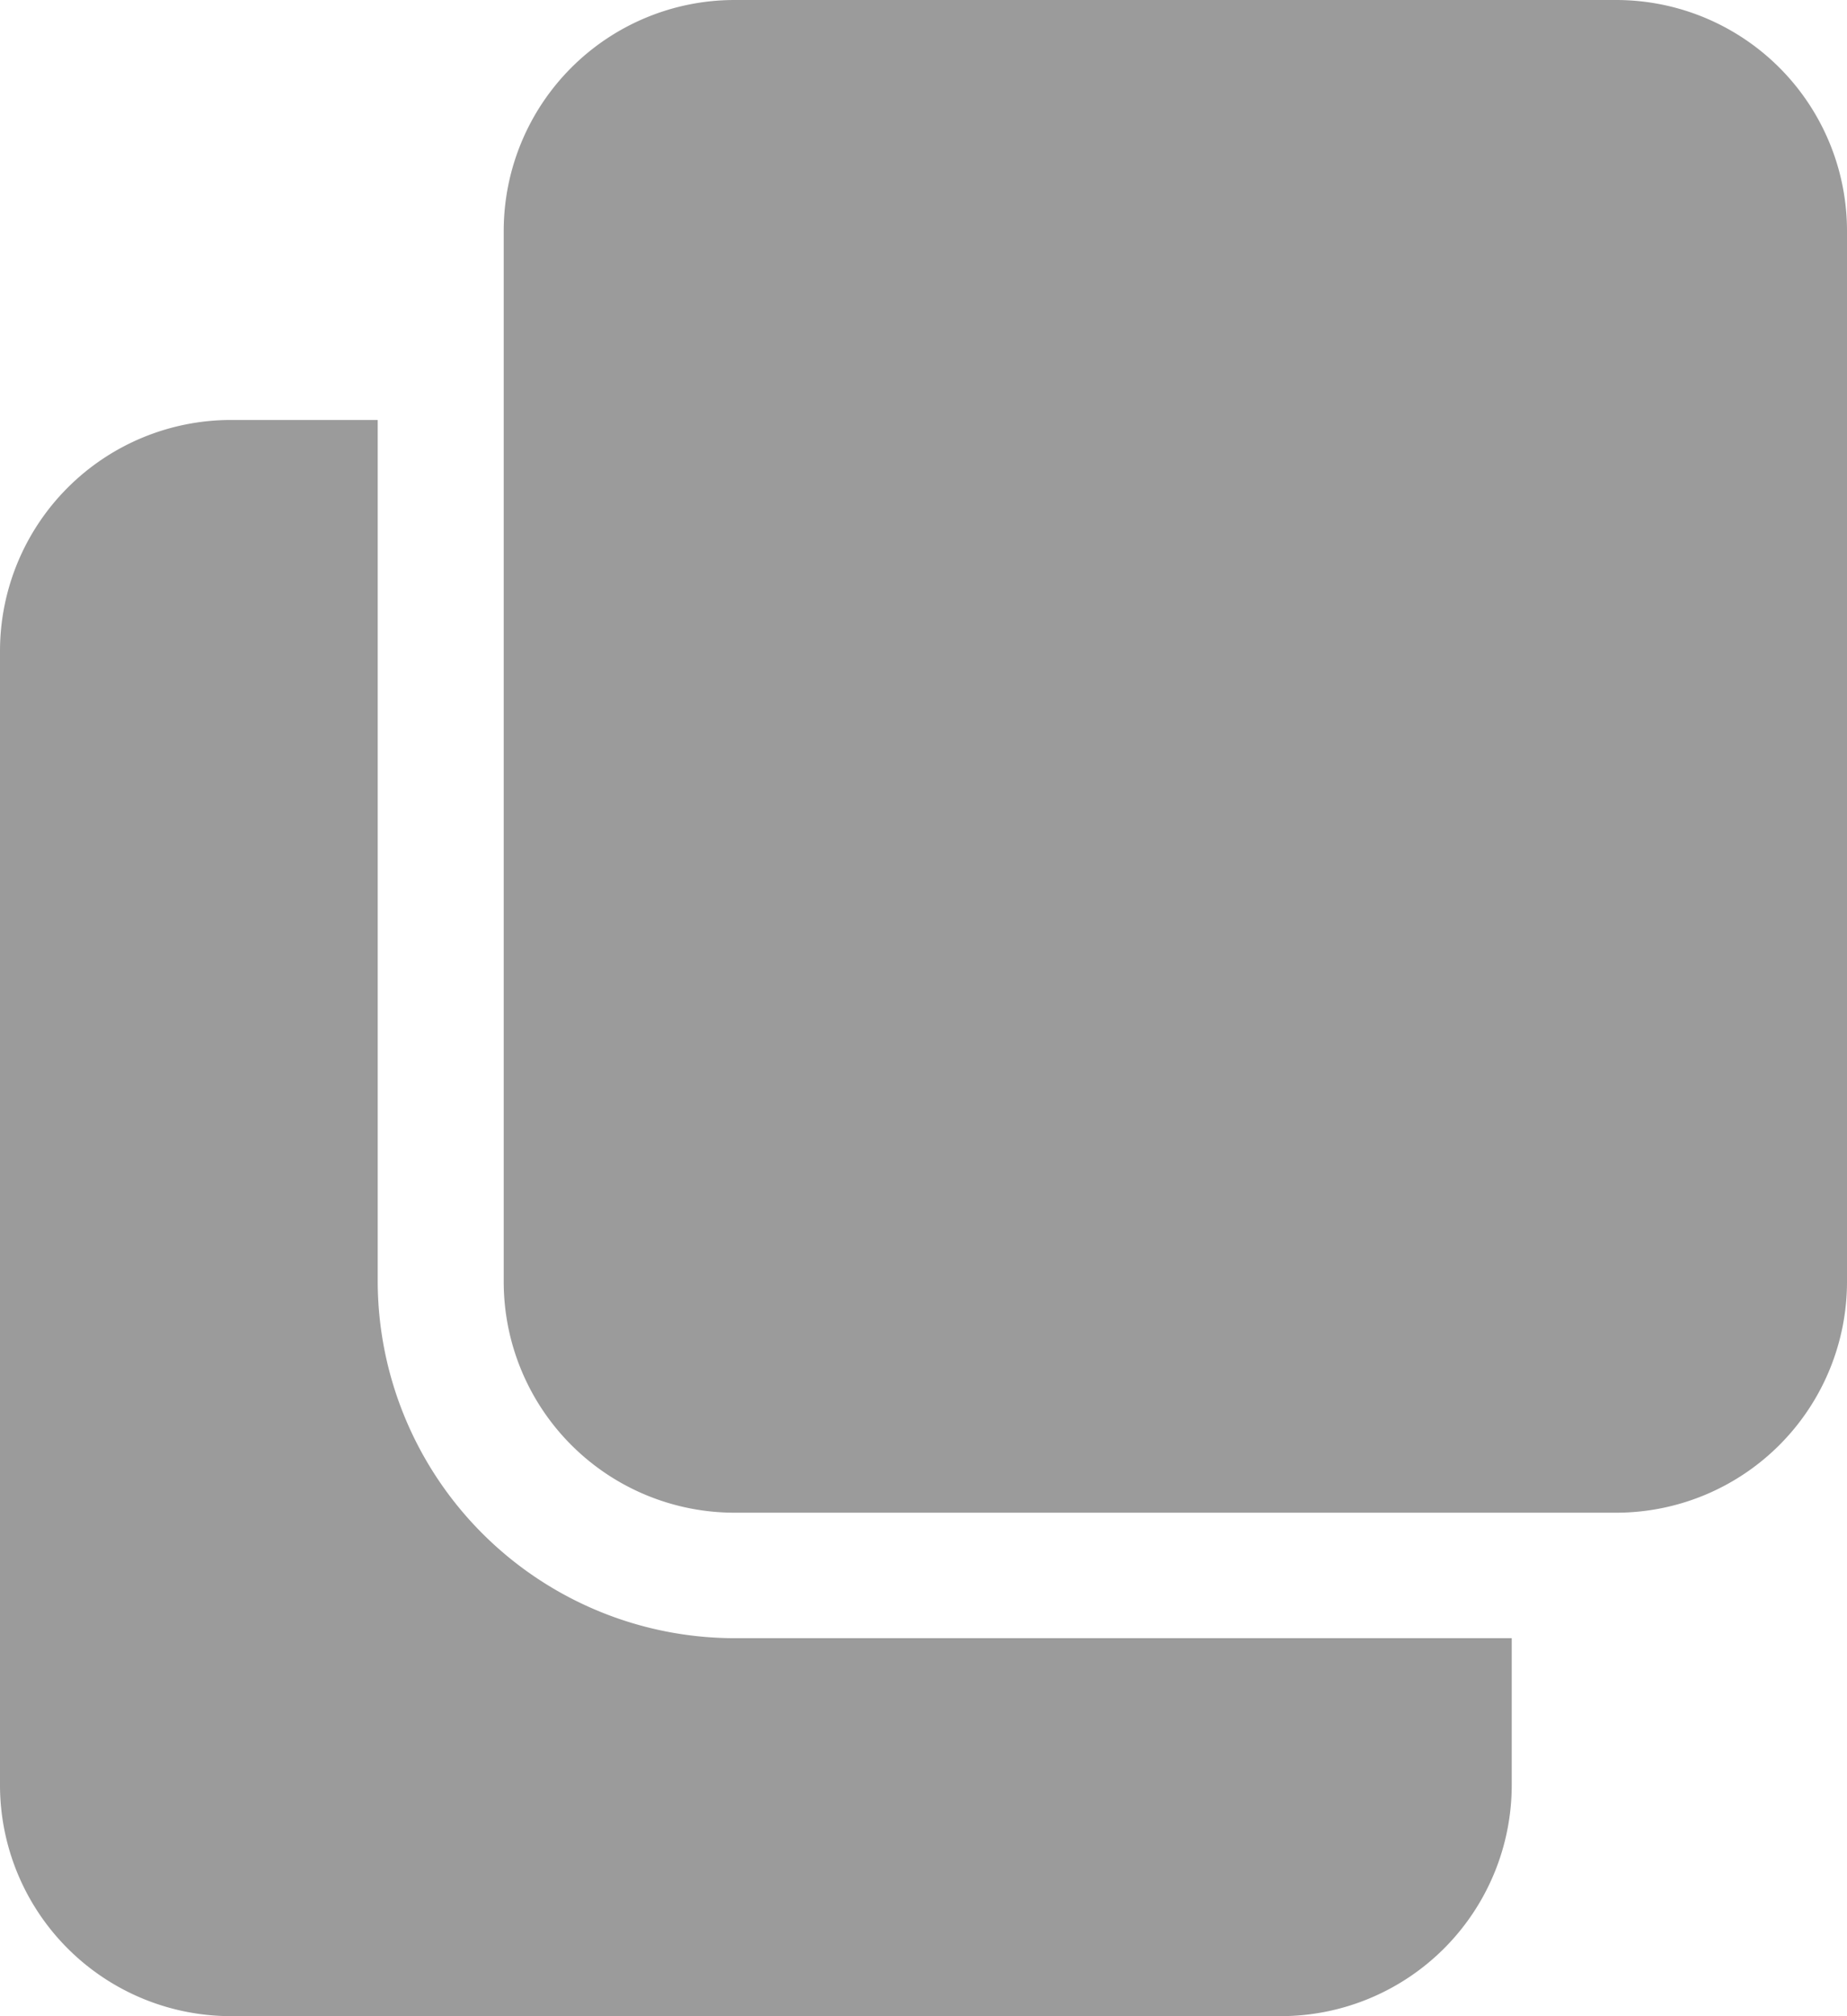 <svg xmlns="http://www.w3.org/2000/svg" width="12.489" height="13.624" viewBox="0 0 12.489 13.624"><defs><style>.a{fill:#9b9b9b;}</style></defs><path class="a" d="M4.967,114.9a2.416,2.416,0,0,1-2.413-2.413v-5.819H1.561A1.562,1.562,0,0,0,0,108.229v7.664a1.562,1.562,0,0,0,1.561,1.561h7.1a1.562,1.562,0,0,0,1.561-1.561V114.9Zm0,0" transform="translate(0 -103.83)"/><path class="a" d="M137.083,1.561A1.561,1.561,0,0,0,135.522,0h-5.961A1.561,1.561,0,0,0,128,1.561v7.1a1.561,1.561,0,0,0,1.561,1.561h5.961a1.561,1.561,0,0,0,1.561-1.561Zm0,0" transform="translate(-124.594)"/></svg>